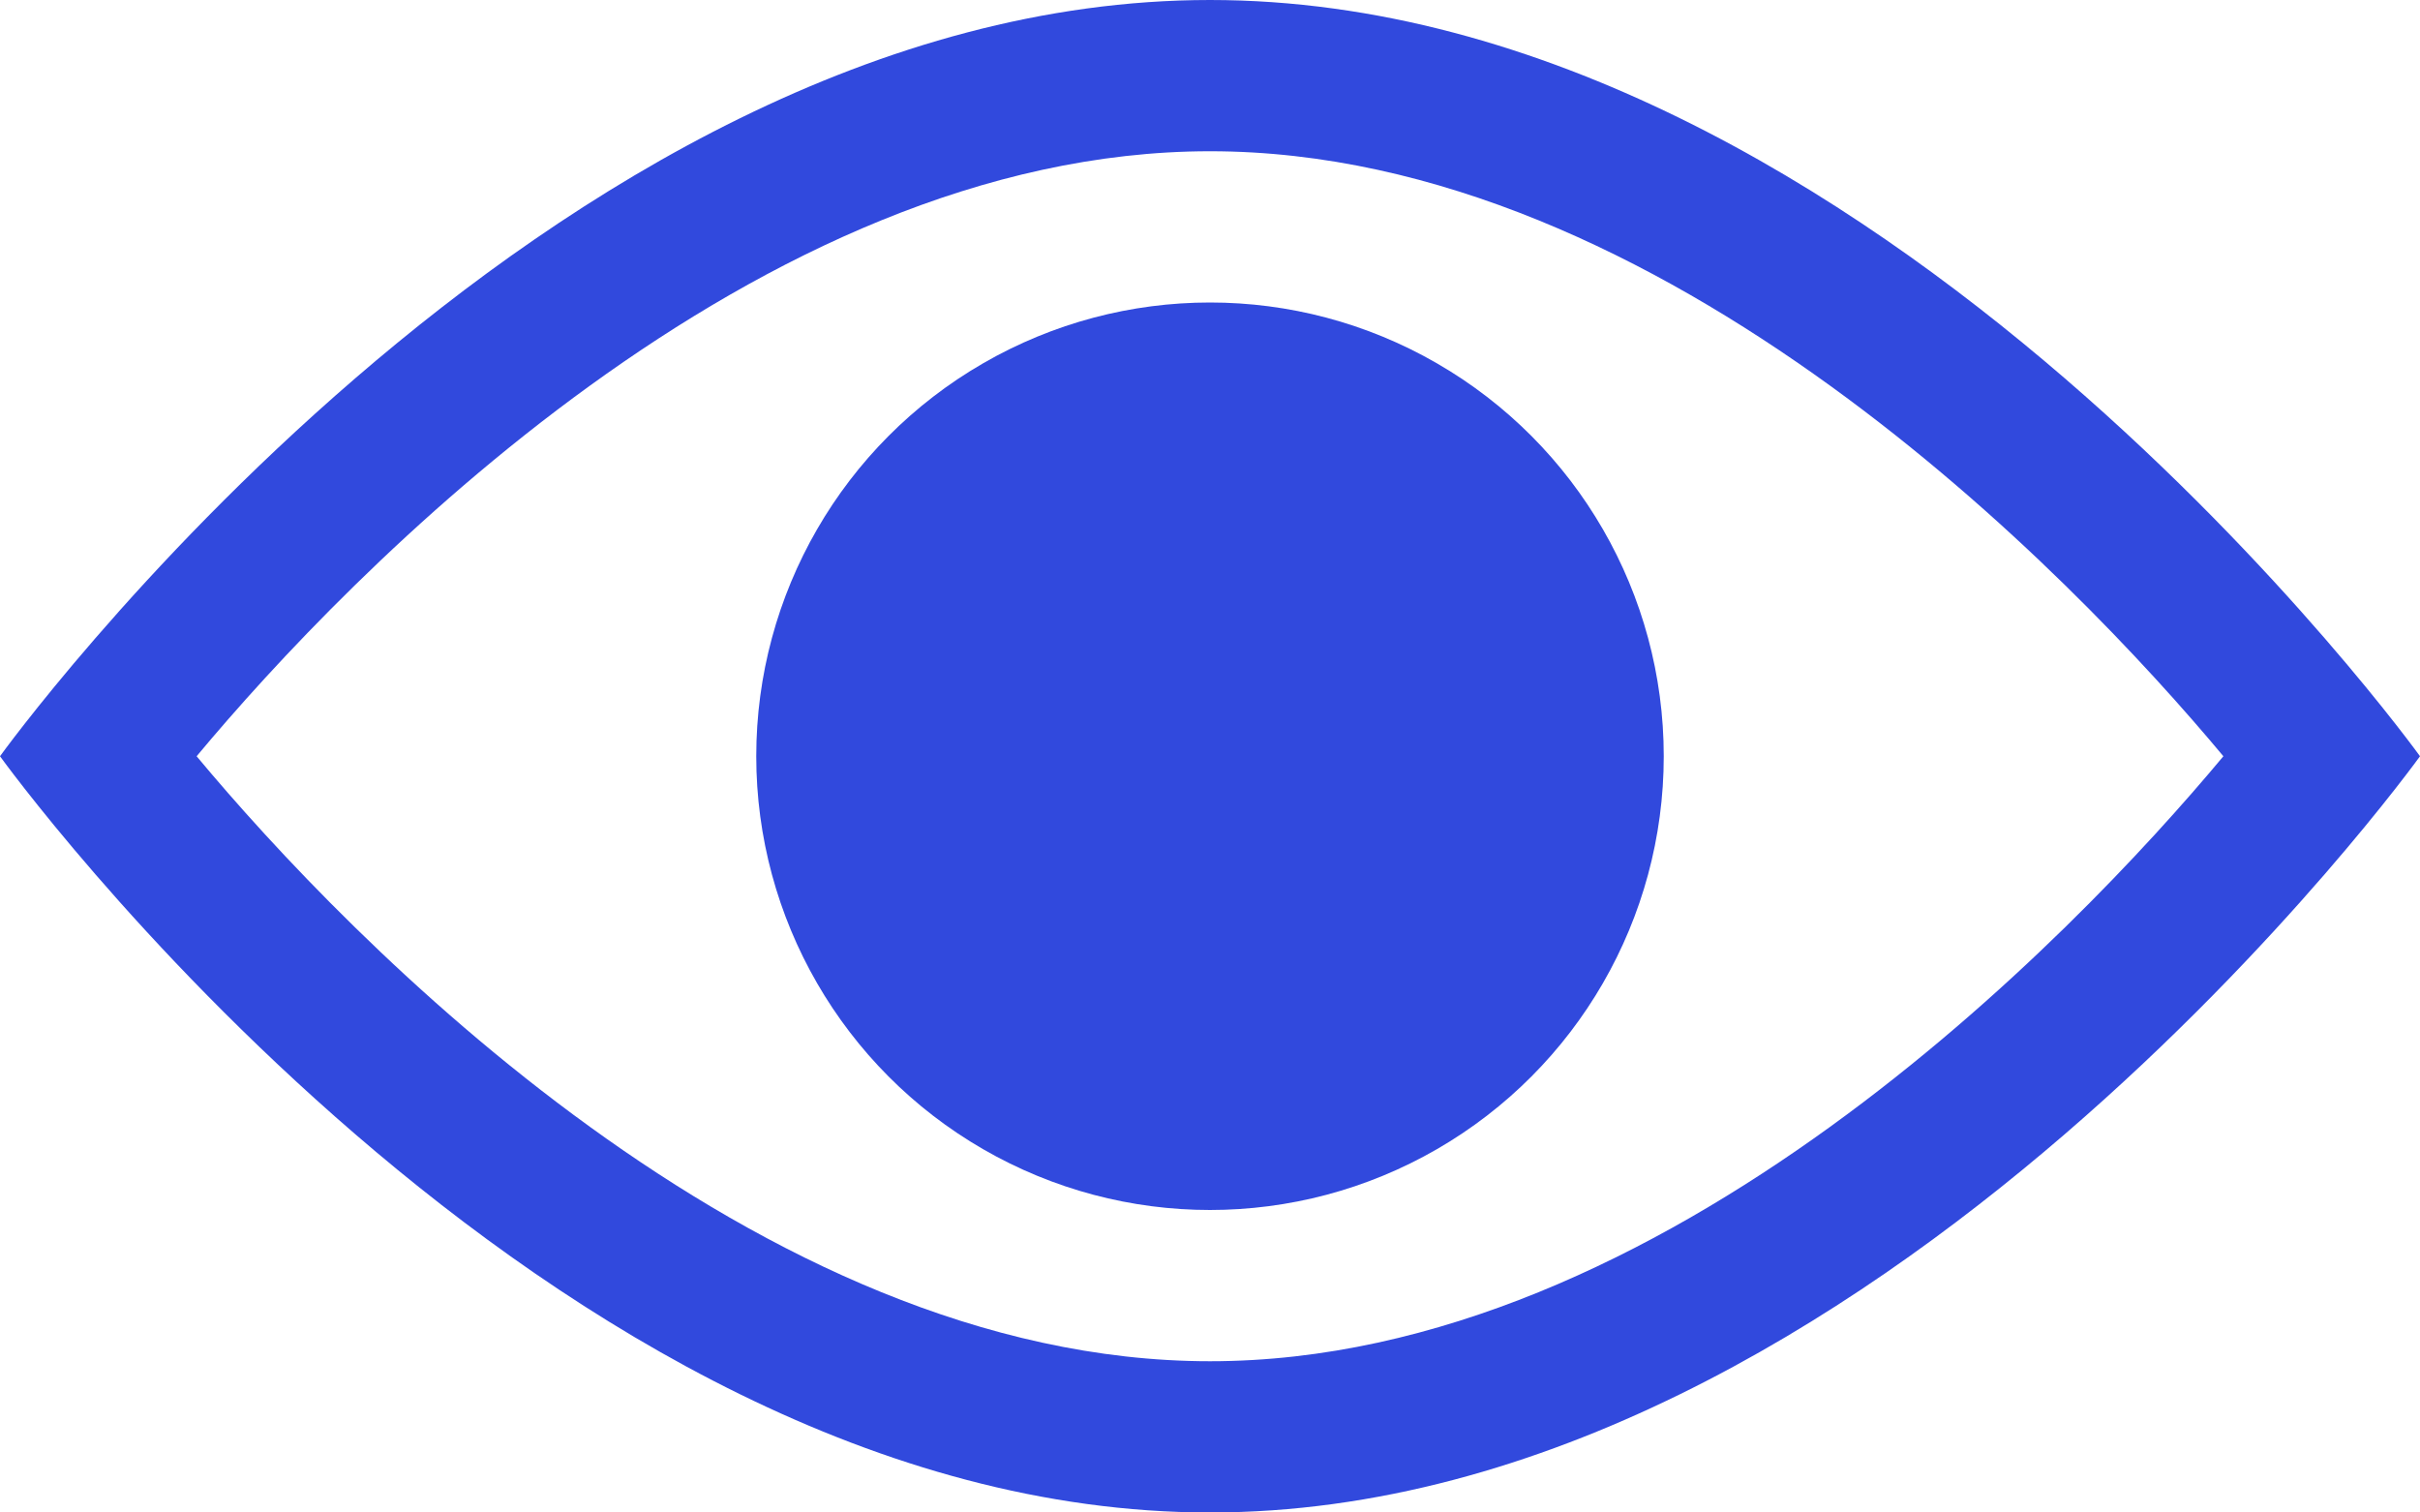 <?xml version="1.0" encoding="utf-8"?>
<!-- Generator: Adobe Illustrator 28.1.0, SVG Export Plug-In . SVG Version: 6.00 Build 0)  -->
<svg version="1.1" id="Layer_1" xmlns="http://www.w3.org/2000/svg" xmlns:xlink="http://www.w3.org/1999/xlink" x="0px" y="0px"
	 viewBox="0 0 16 10" style="enable-background:new 0 0 16 10;" xml:space="preserve">
<style type="text/css">
	.st0{fill:#3149DD;}
</style>
<g>
	<path class="st0" d="M8,1c3,0,5.7,2.8,6.7,4C13.7,6.2,11,9,8,9C5,9,2.3,6.2,1.3,5C2.3,3.8,5,1,8,1 M8,0C3.6,0,0,5,0,5s3.6,5,8,5
		s8-5,8-5S12.4,0,8,0L8,0z"/>
</g>
<g>
	<circle class="st0" cx="8" cy="5" r="3"/>
</g>
</svg>
